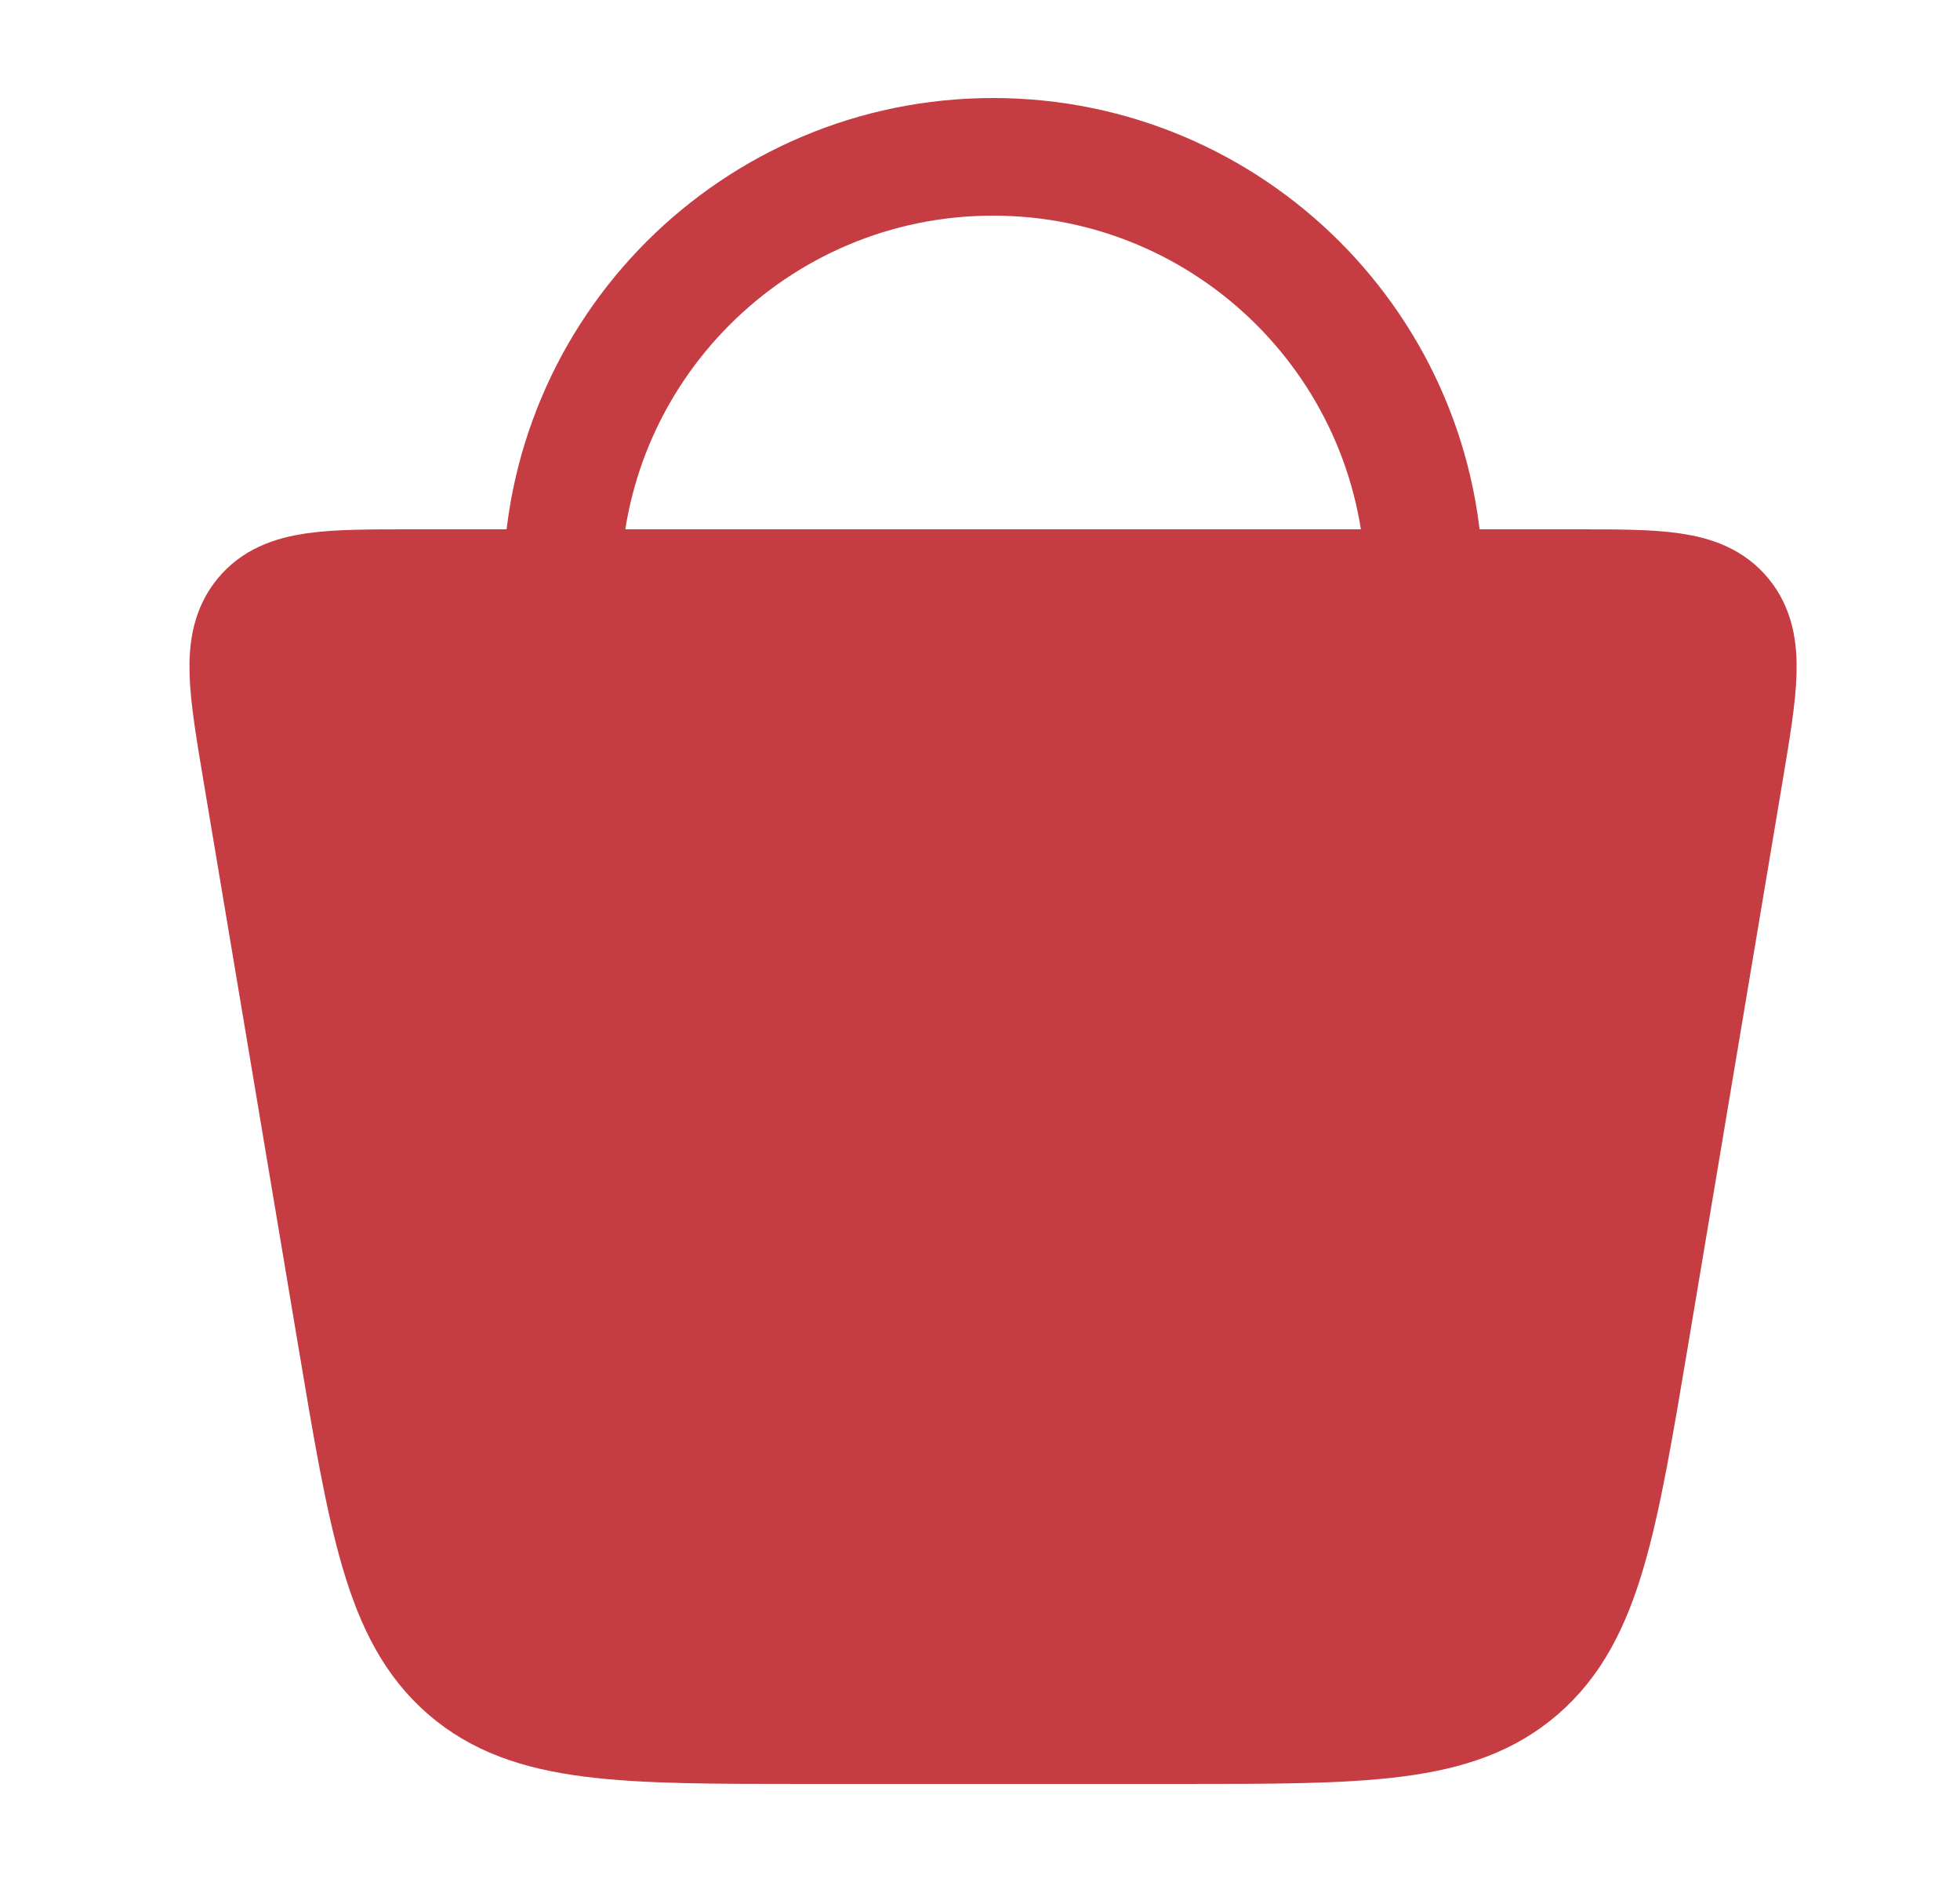 <svg width="25" height="24" viewBox="0 0 25 24" fill="none" xmlns="http://www.w3.org/2000/svg">
<path d="M4.54 17.019L3.336 9.84C3.154 8.754 3.063 8.212 3.354 7.856C3.646 7.5 4.181 7.5 5.252 7.5H20.081C21.152 7.5 21.688 7.5 21.979 7.856C22.27 8.212 22.179 8.754 21.997 9.84L20.794 17.019C20.395 19.399 20.195 20.589 19.381 21.294C18.567 22 17.393 22 15.045 22H10.289C7.941 22 6.767 22 5.952 21.294C5.138 20.589 4.939 19.399 4.54 17.019Z" fill="#C53D43" stroke="#C53D43" stroke-width="1.5"/>
<path d="M18.167 7.5C18.167 4.462 15.704 2 12.667 2C9.629 2 7.167 4.462 7.167 7.5" stroke="#C53D43" stroke-width="1.5"/>
</svg>
